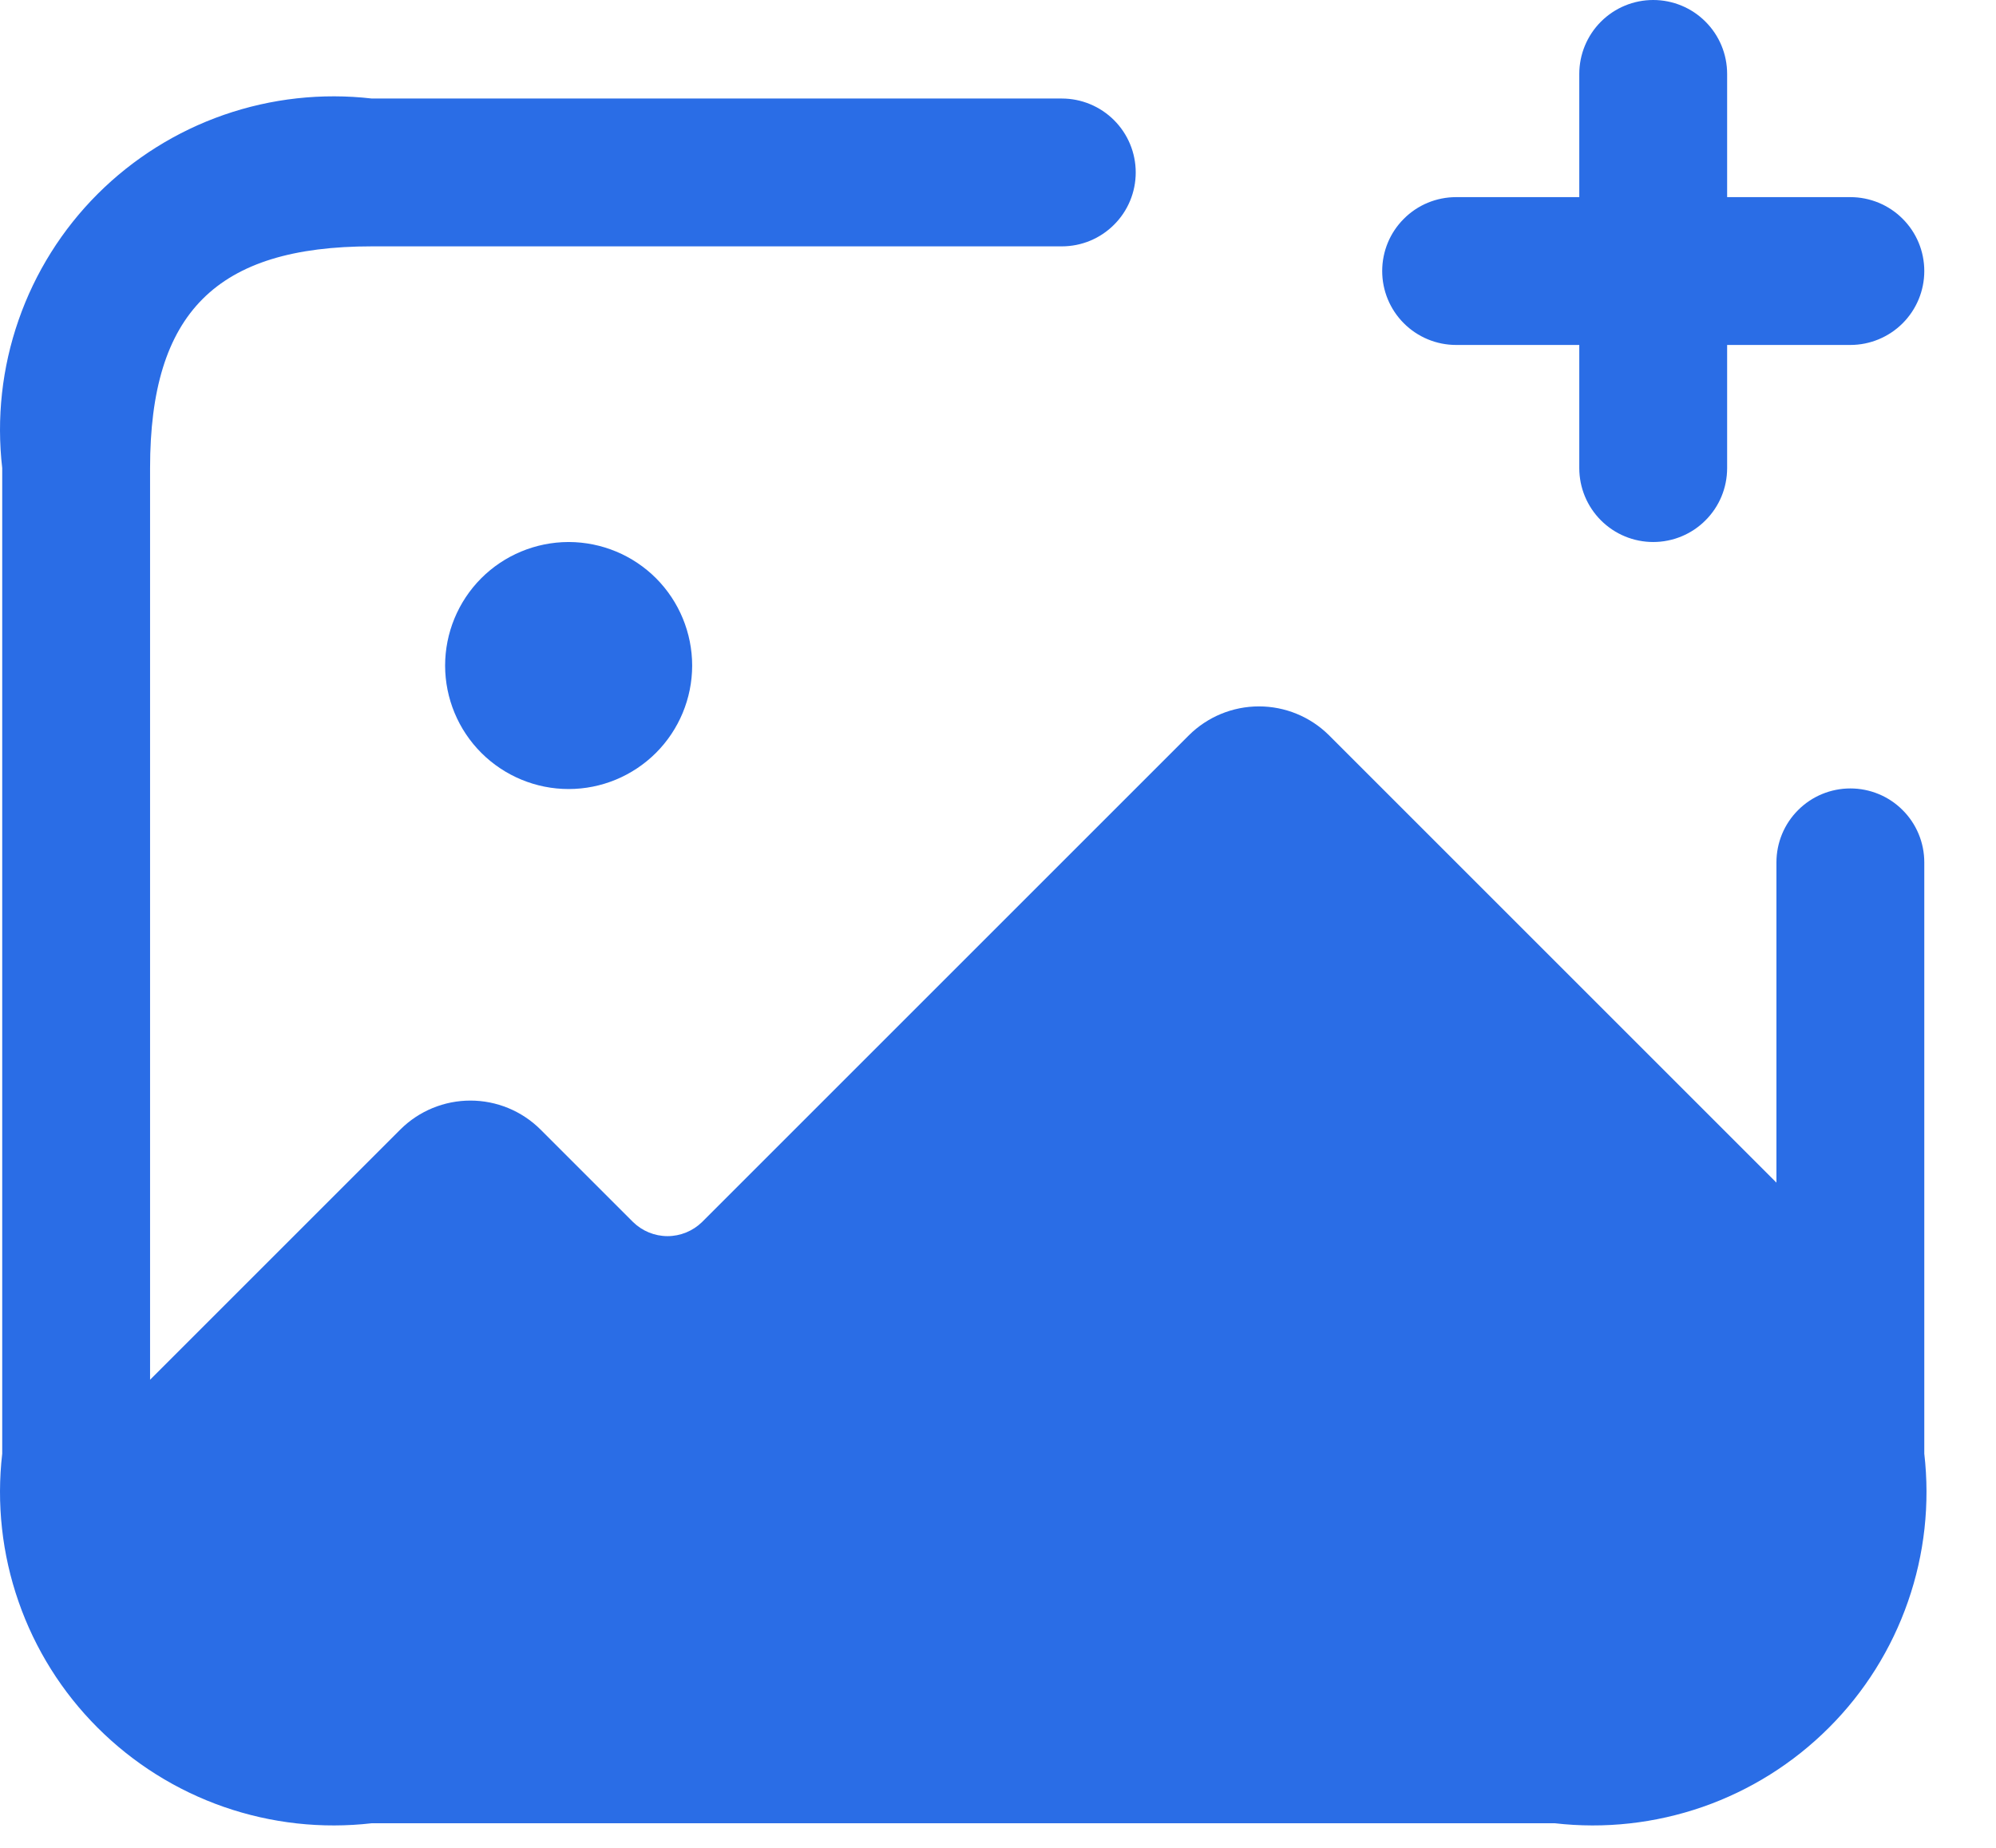 <svg width="27" height="25" viewBox="0 0 27 25" fill="none" xmlns="http://www.w3.org/2000/svg">
<path d="M26.03 11.667V19.667C26.108 20.342 26.033 21.027 25.809 21.669C25.586 22.311 25.22 22.895 24.739 23.375C24.258 23.856 23.675 24.222 23.032 24.446C22.39 24.669 21.706 24.745 21.03 24.667H5.03C4.354 24.745 3.67 24.669 3.028 24.446C2.385 24.222 1.802 23.856 1.321 23.375C0.84 22.895 0.474 22.311 0.251 21.669C0.027 21.027 -0.048 20.342 0.03 19.667V6.333C-0.048 5.658 0.027 4.973 0.251 4.331C0.474 3.689 0.84 3.105 1.321 2.624C1.802 2.144 2.385 1.778 3.028 1.554C3.67 1.331 4.354 1.255 5.03 1.333H14.363C14.629 1.333 14.883 1.439 15.07 1.626C15.258 1.814 15.363 2.068 15.363 2.333C15.363 2.599 15.258 2.853 15.07 3.04C14.883 3.228 14.629 3.333 14.363 3.333H5.03C2.927 3.333 2.03 4.231 2.03 6.333V18.667L5.417 15.28C5.668 15.03 6.009 14.89 6.363 14.89C6.718 14.89 7.058 15.03 7.31 15.28L8.563 16.533C8.688 16.655 8.855 16.724 9.03 16.724C9.204 16.724 9.372 16.655 9.497 16.533L16.083 9.947C16.335 9.697 16.675 9.557 17.03 9.557C17.385 9.557 17.725 9.697 17.977 9.947L24.03 16V11.667C24.03 11.402 24.135 11.147 24.323 10.96C24.51 10.772 24.765 10.667 25.03 10.667C25.295 10.667 25.55 10.772 25.737 10.96C25.925 11.147 26.03 11.402 26.03 11.667ZM7.687 7.333C7.245 7.335 6.821 7.511 6.508 7.825C6.196 8.139 6.021 8.564 6.021 9.006C6.022 9.449 6.198 9.873 6.511 10.186C6.825 10.499 7.249 10.675 7.692 10.675C8.135 10.675 8.559 10.499 8.873 10.186C9.186 9.873 9.362 9.449 9.363 9.006C9.363 8.564 9.188 8.139 8.876 7.825C8.563 7.511 8.139 7.335 7.697 7.333H7.687ZM19.697 4.667H21.363V6.333C21.363 6.599 21.469 6.853 21.656 7.04C21.844 7.228 22.098 7.333 22.363 7.333C22.628 7.333 22.883 7.228 23.07 7.04C23.258 6.853 23.363 6.599 23.363 6.333V4.667H25.03C25.295 4.667 25.55 4.561 25.737 4.374C25.925 4.186 26.03 3.932 26.03 3.667C26.03 3.401 25.925 3.147 25.737 2.96C25.55 2.772 25.295 2.667 25.03 2.667H23.363V1C23.363 0.735 23.258 0.48 23.07 0.293C22.883 0.105 22.628 0 22.363 0C22.098 0 21.844 0.105 21.656 0.293C21.469 0.48 21.363 0.735 21.363 1V2.667H19.697C19.431 2.667 19.177 2.772 18.99 2.96C18.802 3.147 18.697 3.401 18.697 3.667C18.697 3.932 18.802 4.186 18.99 4.374C19.177 4.561 19.431 4.667 19.697 4.667Z" fill="#2A6DE6"/>
</svg>
